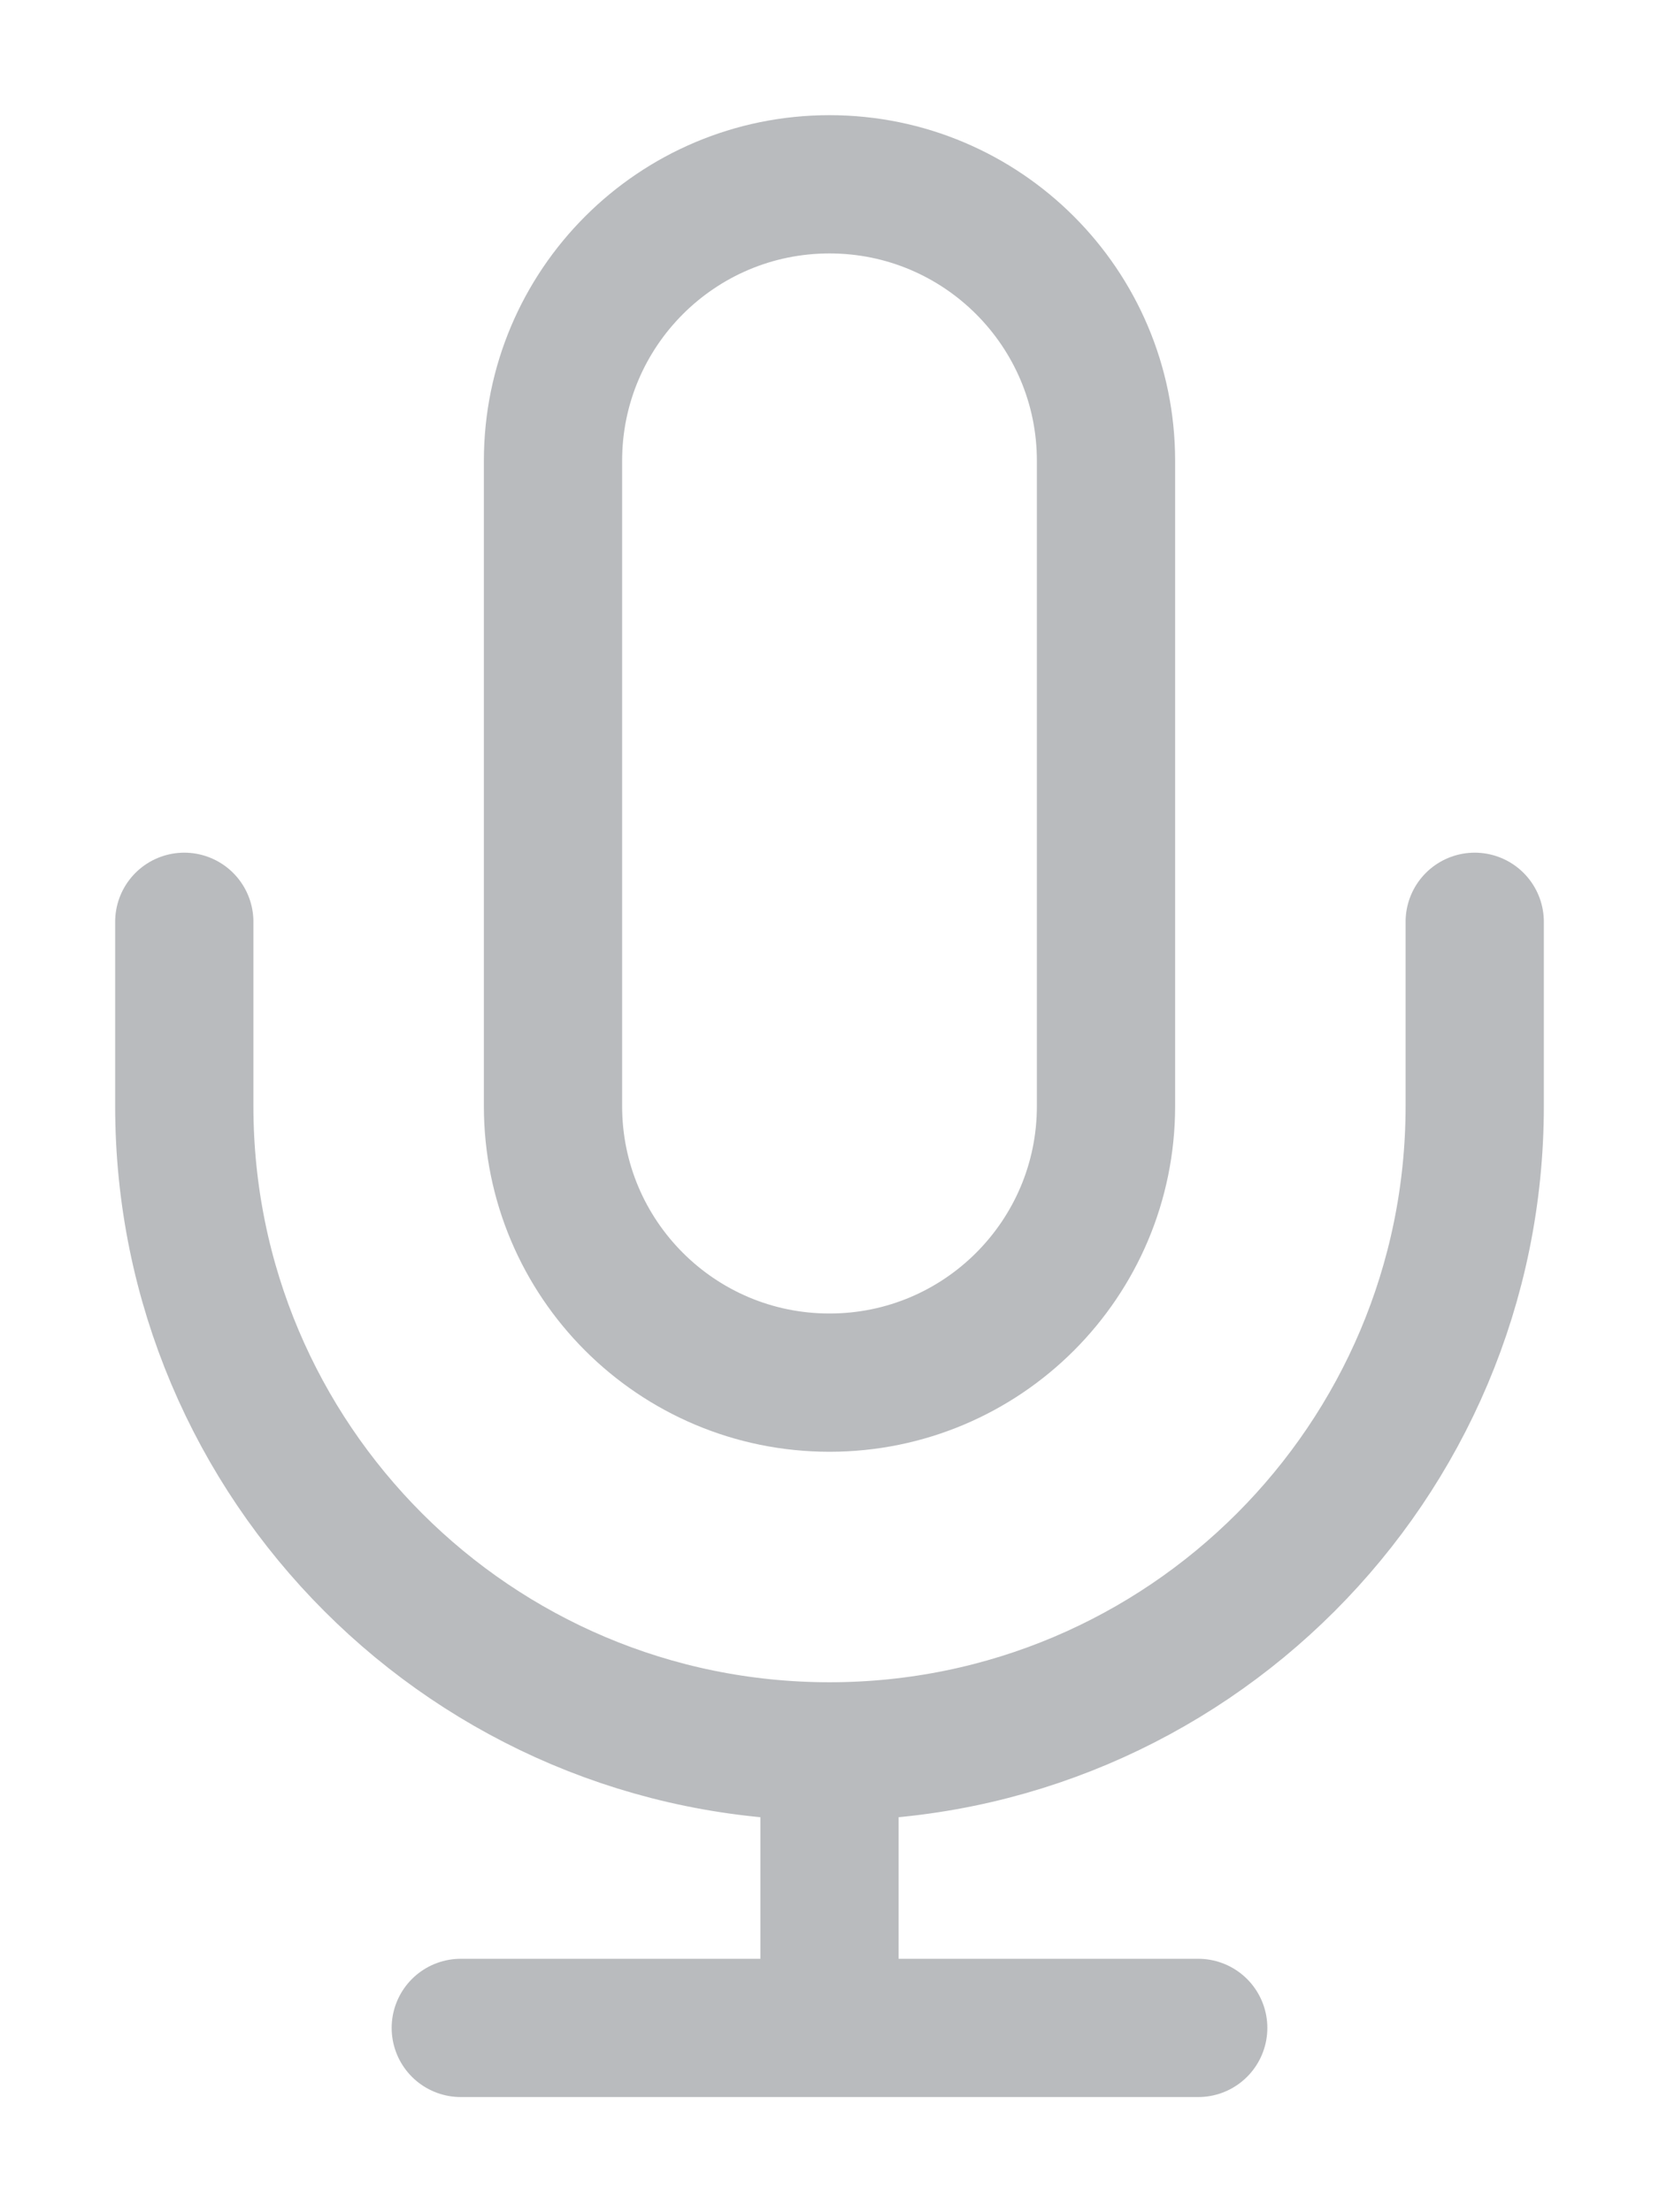 <svg width="12" height="16" viewBox="0 0 12 16" fill="none" xmlns="http://www.w3.org/2000/svg">
<path d="M10.667 6.667V8C10.667 10.577 8.577 12.667 6 12.667M1.333 6.667V8C1.333 10.577 3.423 12.667 6 12.667M6 12.667V14.667M3.333 14.667H8.667M6 10C4.895 10 4 9.105 4 8V3.333C4 2.229 4.895 1.333 6 1.333C7.105 1.333 8 2.229 8 3.333V8C8 9.105 7.105 10 6 10Z" stroke="#B9BBBE" stroke-linecap="round" stroke-linejoin="round"/>
</svg>
